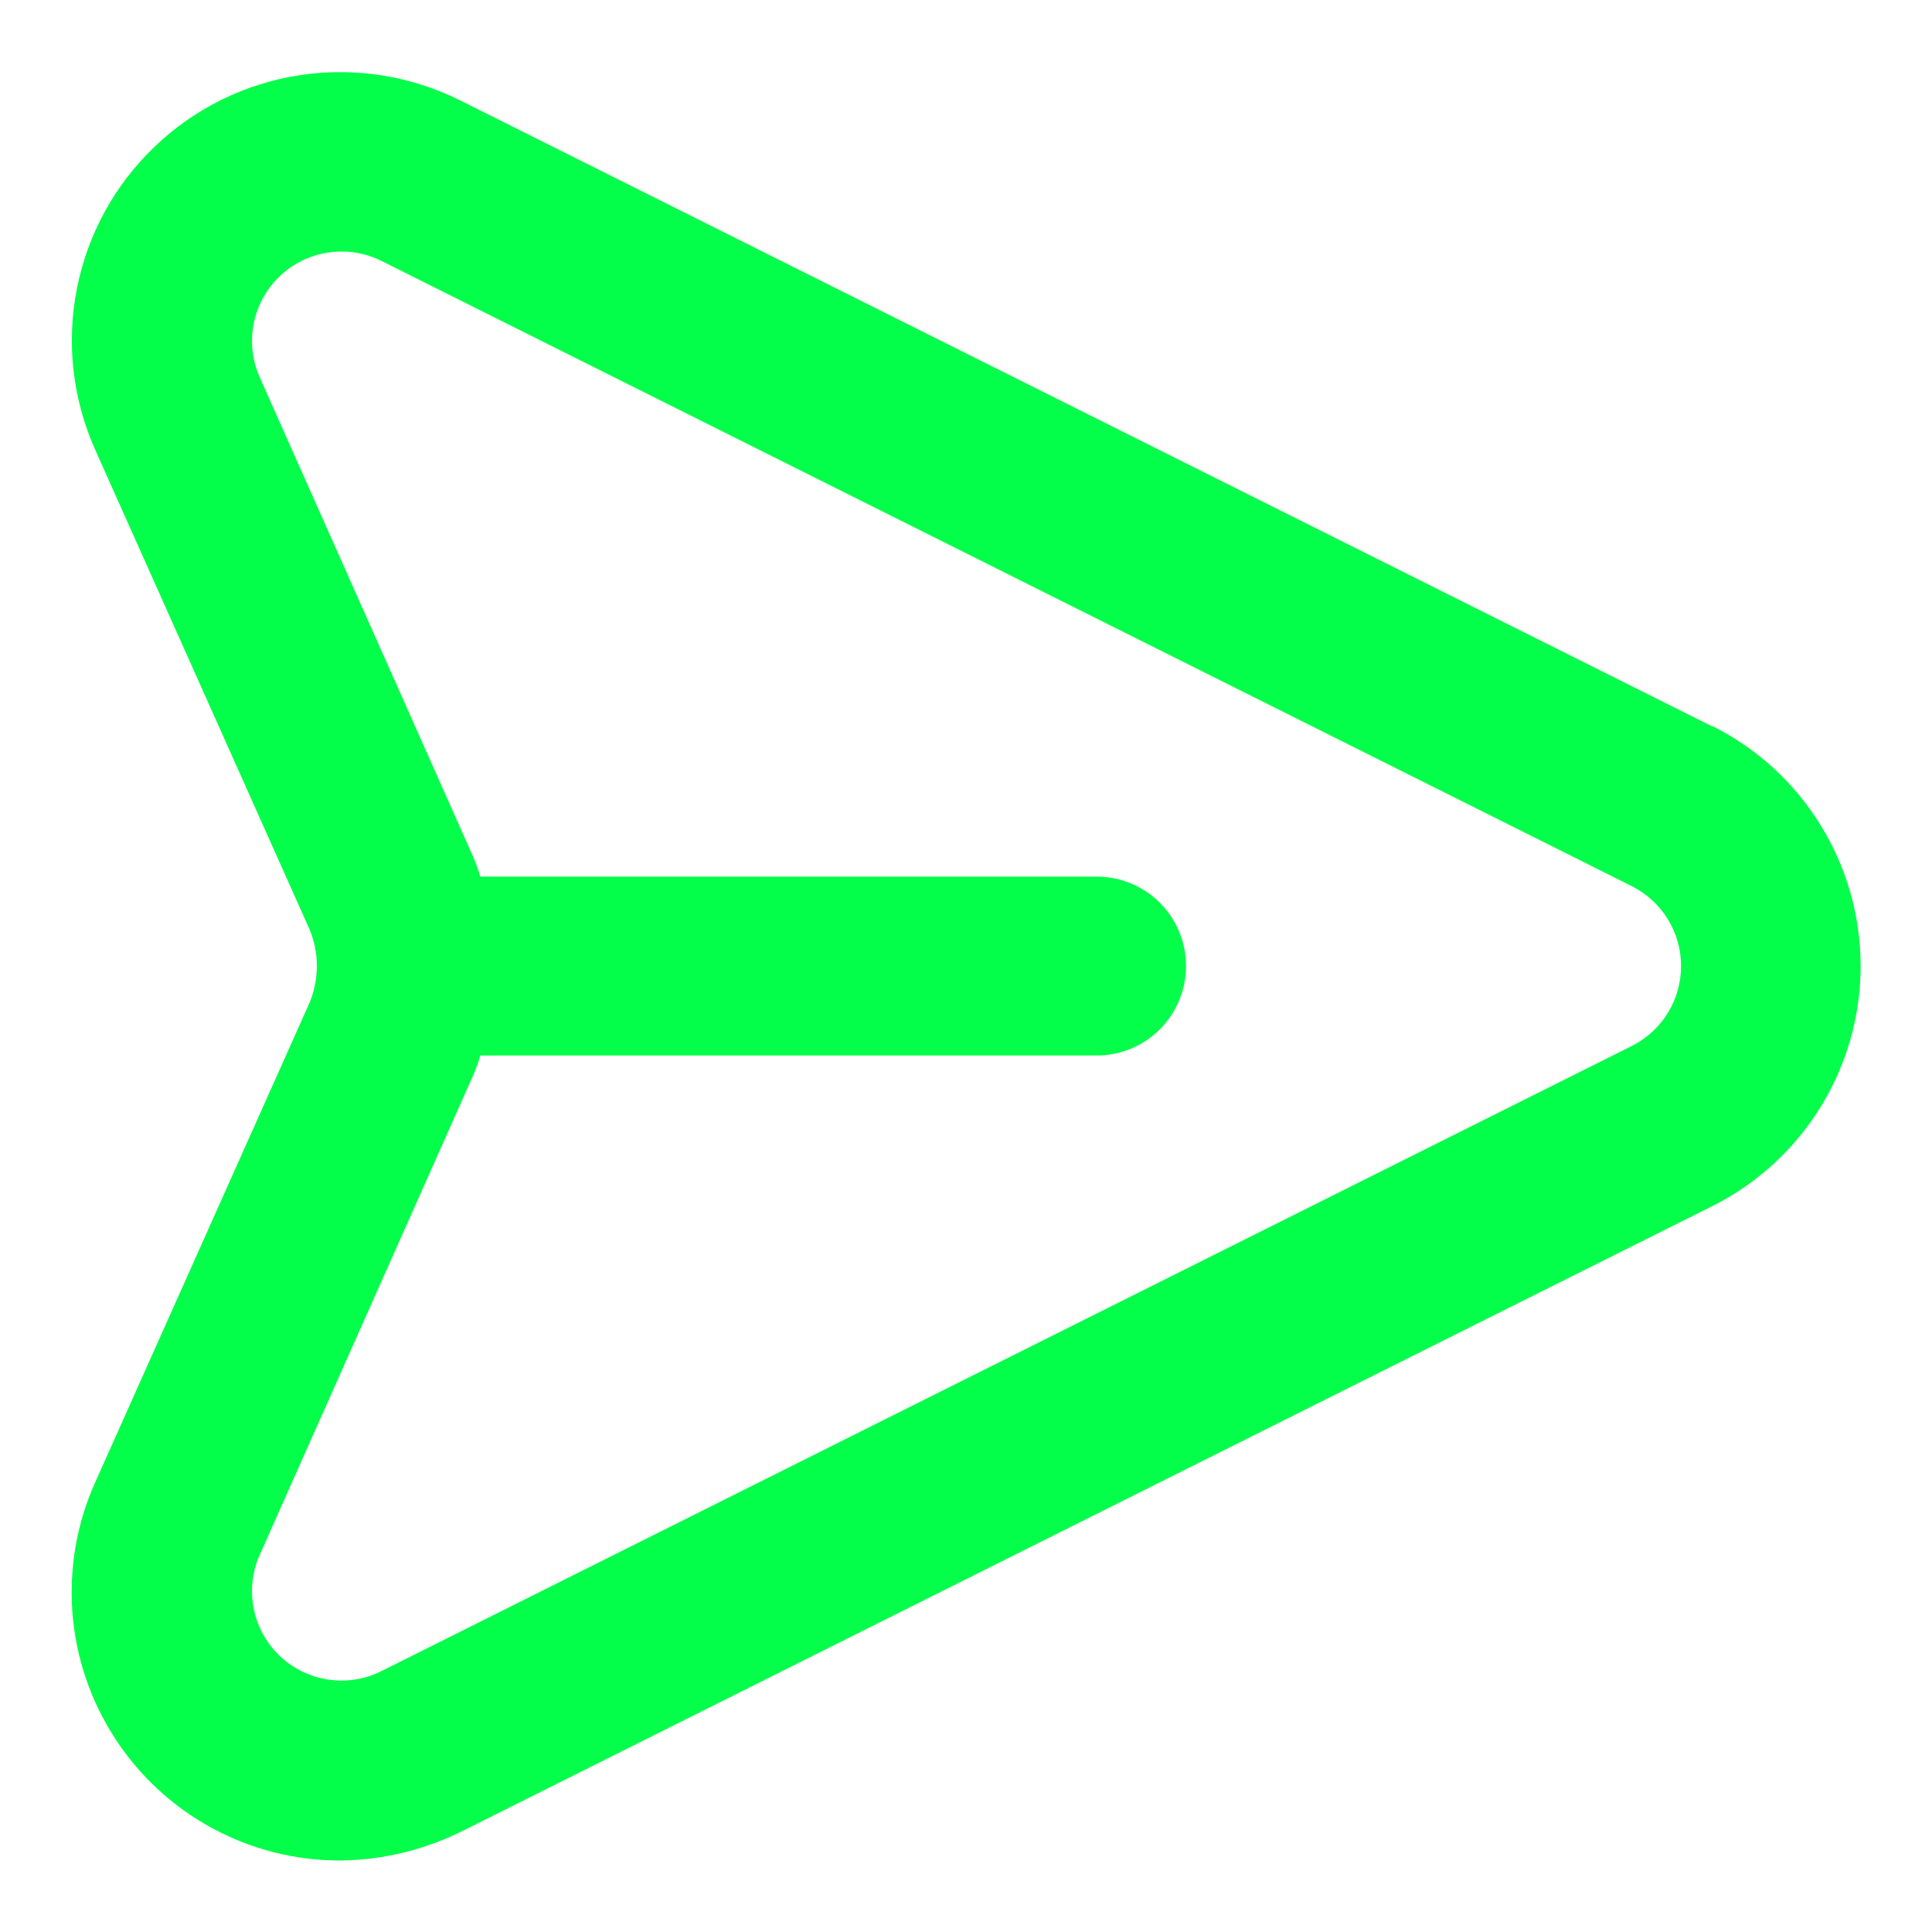 <svg width="18" height="18" viewBox="0 0 18 18" fill="none" xmlns="http://www.w3.org/2000/svg">
<path d="M15.95 6.767L4.284 0.934C3.823 0.705 3.303 0.623 2.795 0.7C2.286 0.777 1.814 1.009 1.442 1.365C1.07 1.72 0.817 2.181 0.717 2.686C0.617 3.19 0.675 3.713 0.884 4.184L2.884 8.659C2.929 8.767 2.952 8.883 2.952 9C2.952 9.118 2.929 9.234 2.884 9.342L0.884 13.817C0.714 14.198 0.643 14.615 0.675 15.03C0.708 15.445 0.844 15.846 1.071 16.195C1.298 16.545 1.608 16.832 1.974 17.031C2.34 17.23 2.75 17.334 3.167 17.334C3.557 17.33 3.941 17.239 4.292 17.067L15.959 11.234C16.372 11.026 16.72 10.707 16.963 10.312C17.206 9.918 17.335 9.464 17.335 9C17.335 8.537 17.206 8.083 16.963 7.689C16.72 7.294 16.372 6.975 15.959 6.767H15.95ZM15.209 9.742L3.542 15.575C3.389 15.649 3.217 15.674 3.049 15.647C2.881 15.62 2.726 15.542 2.603 15.425C2.481 15.307 2.397 15.154 2.364 14.988C2.331 14.821 2.349 14.648 2.417 14.492L4.409 10.017C4.434 9.957 4.457 9.896 4.475 9.834H10.217C10.438 9.834 10.65 9.746 10.806 9.59C10.962 9.433 11.05 9.221 11.05 9C11.05 8.779 10.962 8.567 10.806 8.411C10.65 8.255 10.438 8.167 10.217 8.167H4.475C4.457 8.105 4.434 8.044 4.409 7.984L2.417 3.509C2.349 3.353 2.331 3.18 2.364 3.013C2.397 2.847 2.481 2.694 2.603 2.576C2.726 2.459 2.881 2.381 3.049 2.354C3.217 2.327 3.389 2.352 3.542 2.425L15.209 8.259C15.345 8.329 15.46 8.435 15.54 8.566C15.62 8.697 15.662 8.847 15.662 9C15.662 9.154 15.62 9.304 15.54 9.435C15.46 9.566 15.345 9.672 15.209 9.742V9.742Z" fill="#03FF49"/>
</svg>
